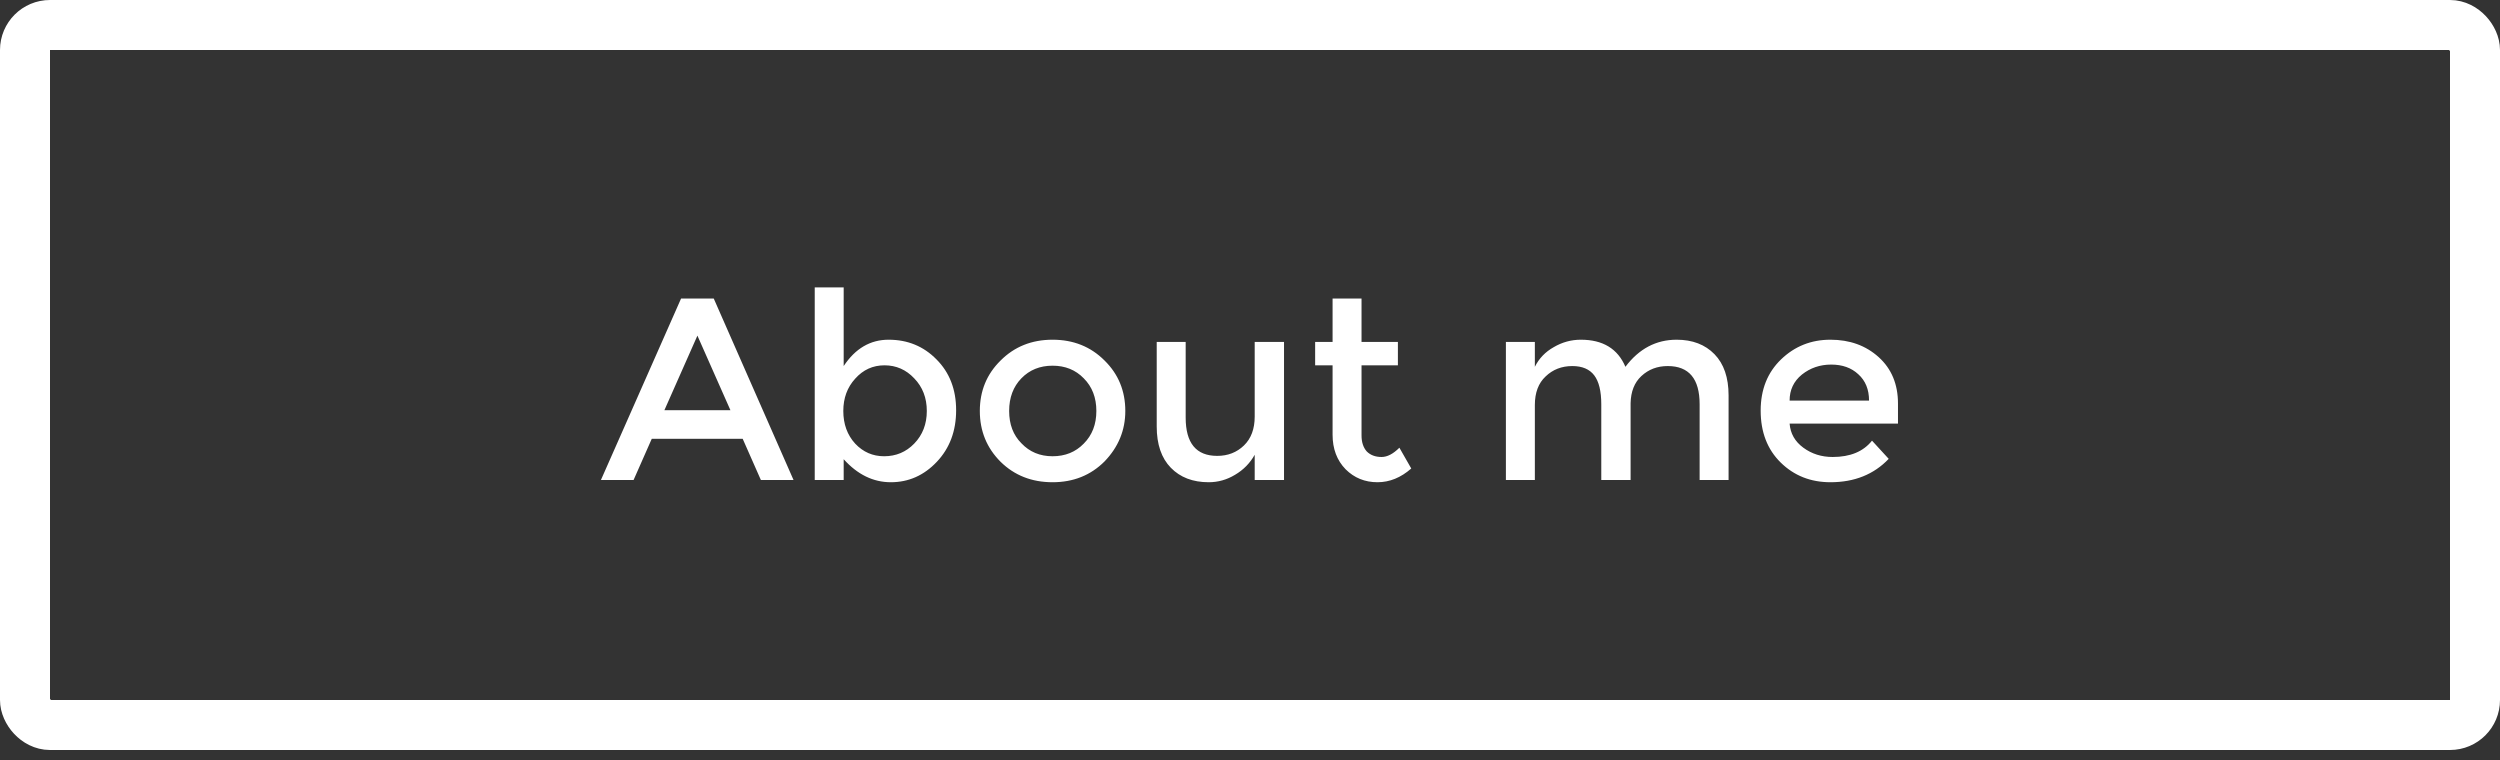 <svg width="250" height="76" viewBox="0 0 250 76" fill="none" xmlns="http://www.w3.org/2000/svg">
<rect x="0" y="0" width="250" height="76" fill="#333333" stroke="none"/>
<g id="Info">
<path id="About me" d="M65.176 43.88L63.358 48H60.092L68.108 29.852H71.374L79.354 48H76.088L74.269 43.88H65.176ZM73.044 41.023L69.741 33.563L66.438 41.023H73.044ZM95.613 41.023C95.613 43.101 94.97 44.821 93.683 46.181C92.397 47.542 90.863 48.223 89.081 48.223C87.324 48.223 85.753 47.456 84.368 45.922V48H81.473V28.738H84.368V36.606C85.531 34.849 87.028 33.971 88.859 33.971C90.764 33.971 92.359 34.627 93.646 35.938C94.957 37.249 95.613 38.944 95.613 41.023ZM88.413 45.625C89.601 45.625 90.603 45.204 91.419 44.363C92.26 43.497 92.681 42.408 92.681 41.097C92.681 39.786 92.26 38.697 91.419 37.831C90.603 36.965 89.613 36.532 88.45 36.532C87.287 36.532 86.31 36.977 85.518 37.868C84.727 38.734 84.331 39.81 84.331 41.097C84.331 42.408 84.727 43.497 85.518 44.363C86.31 45.204 87.275 45.625 88.413 45.625ZM105.257 45.625C106.519 45.625 107.558 45.204 108.374 44.363C109.216 43.522 109.636 42.433 109.636 41.097C109.636 39.761 109.216 38.672 108.374 37.831C107.558 36.99 106.519 36.569 105.257 36.569C103.995 36.569 102.956 36.99 102.139 37.831C101.323 38.672 100.915 39.761 100.915 41.097C100.915 42.433 101.323 43.509 102.139 44.326C102.956 45.192 103.995 45.625 105.257 45.625ZM105.257 48.223C103.178 48.223 101.446 47.542 100.061 46.181C98.675 44.796 97.983 43.101 97.983 41.097C97.983 39.093 98.675 37.41 100.061 36.05C101.446 34.664 103.178 33.971 105.257 33.971C107.335 33.971 109.067 34.664 110.453 36.05C111.838 37.41 112.531 39.093 112.531 41.097C112.531 43.027 111.838 44.709 110.453 46.144C109.067 47.53 107.335 48.223 105.257 48.223ZM125.47 34.194H128.402V48H125.47V45.476C125 46.318 124.344 46.986 123.503 47.48C122.687 47.975 121.808 48.223 120.868 48.223C119.284 48.223 118.023 47.74 117.082 46.775C116.142 45.81 115.672 44.437 115.672 42.656V34.194H118.567V41.765C118.567 44.313 119.618 45.588 121.722 45.588C122.785 45.588 123.676 45.241 124.394 44.548C125.111 43.856 125.47 42.891 125.47 41.654V34.194ZM136.153 36.532V43.546C136.153 44.214 136.326 44.746 136.673 45.142C137.044 45.513 137.539 45.699 138.157 45.699C138.726 45.699 139.32 45.39 139.939 44.771L141.126 46.849C140.087 47.765 138.961 48.223 137.749 48.223C136.487 48.223 135.423 47.79 134.557 46.924C133.691 46.033 133.258 44.883 133.258 43.472V36.532H131.514V34.194H133.258V29.852H136.153V34.194H139.79V36.532H136.153ZM153.485 48H150.59V34.194H153.485V36.68C153.906 35.839 154.536 35.184 155.378 34.713C156.219 34.219 157.122 33.971 158.087 33.971C160.289 33.971 161.774 34.874 162.541 36.68C163.901 34.874 165.609 33.971 167.662 33.971C169.246 33.971 170.508 34.454 171.448 35.419C172.388 36.383 172.858 37.757 172.858 39.538V48H169.963V40.429C169.963 37.88 168.899 36.606 166.772 36.606C165.732 36.606 164.854 36.94 164.136 37.608C163.444 38.252 163.085 39.155 163.06 40.318V48H160.128V40.429C160.128 39.117 159.893 38.153 159.423 37.534C158.953 36.916 158.223 36.606 157.233 36.606C156.169 36.606 155.279 36.953 154.561 37.645C153.844 38.313 153.485 39.266 153.485 40.503V48ZM189.798 42.359H178.961C179.036 43.349 179.493 44.153 180.335 44.771C181.176 45.39 182.153 45.699 183.267 45.699C185.023 45.699 186.335 45.155 187.201 44.066L188.871 45.885C187.386 47.443 185.444 48.223 183.044 48.223C181.064 48.223 179.407 47.567 178.071 46.256C176.735 44.944 176.067 43.212 176.067 41.06C176.067 38.957 176.747 37.249 178.108 35.938C179.469 34.627 181.114 33.971 183.044 33.971C184.974 33.971 186.582 34.553 187.869 35.715C189.155 36.878 189.798 38.425 189.798 40.355V42.359ZM186.904 40.058C186.904 38.944 186.545 38.066 185.827 37.423C185.135 36.779 184.231 36.458 183.118 36.458C182.005 36.458 181.027 36.792 180.186 37.46C179.37 38.128 178.961 38.994 178.961 40.058H186.904Z" fill="white"/>
<rect id="Rectangle 1" x="2.5" y="2.5" width="245" height="70" rx="2.5" stroke="white" stroke-width="5"/>
</g>
</svg>
